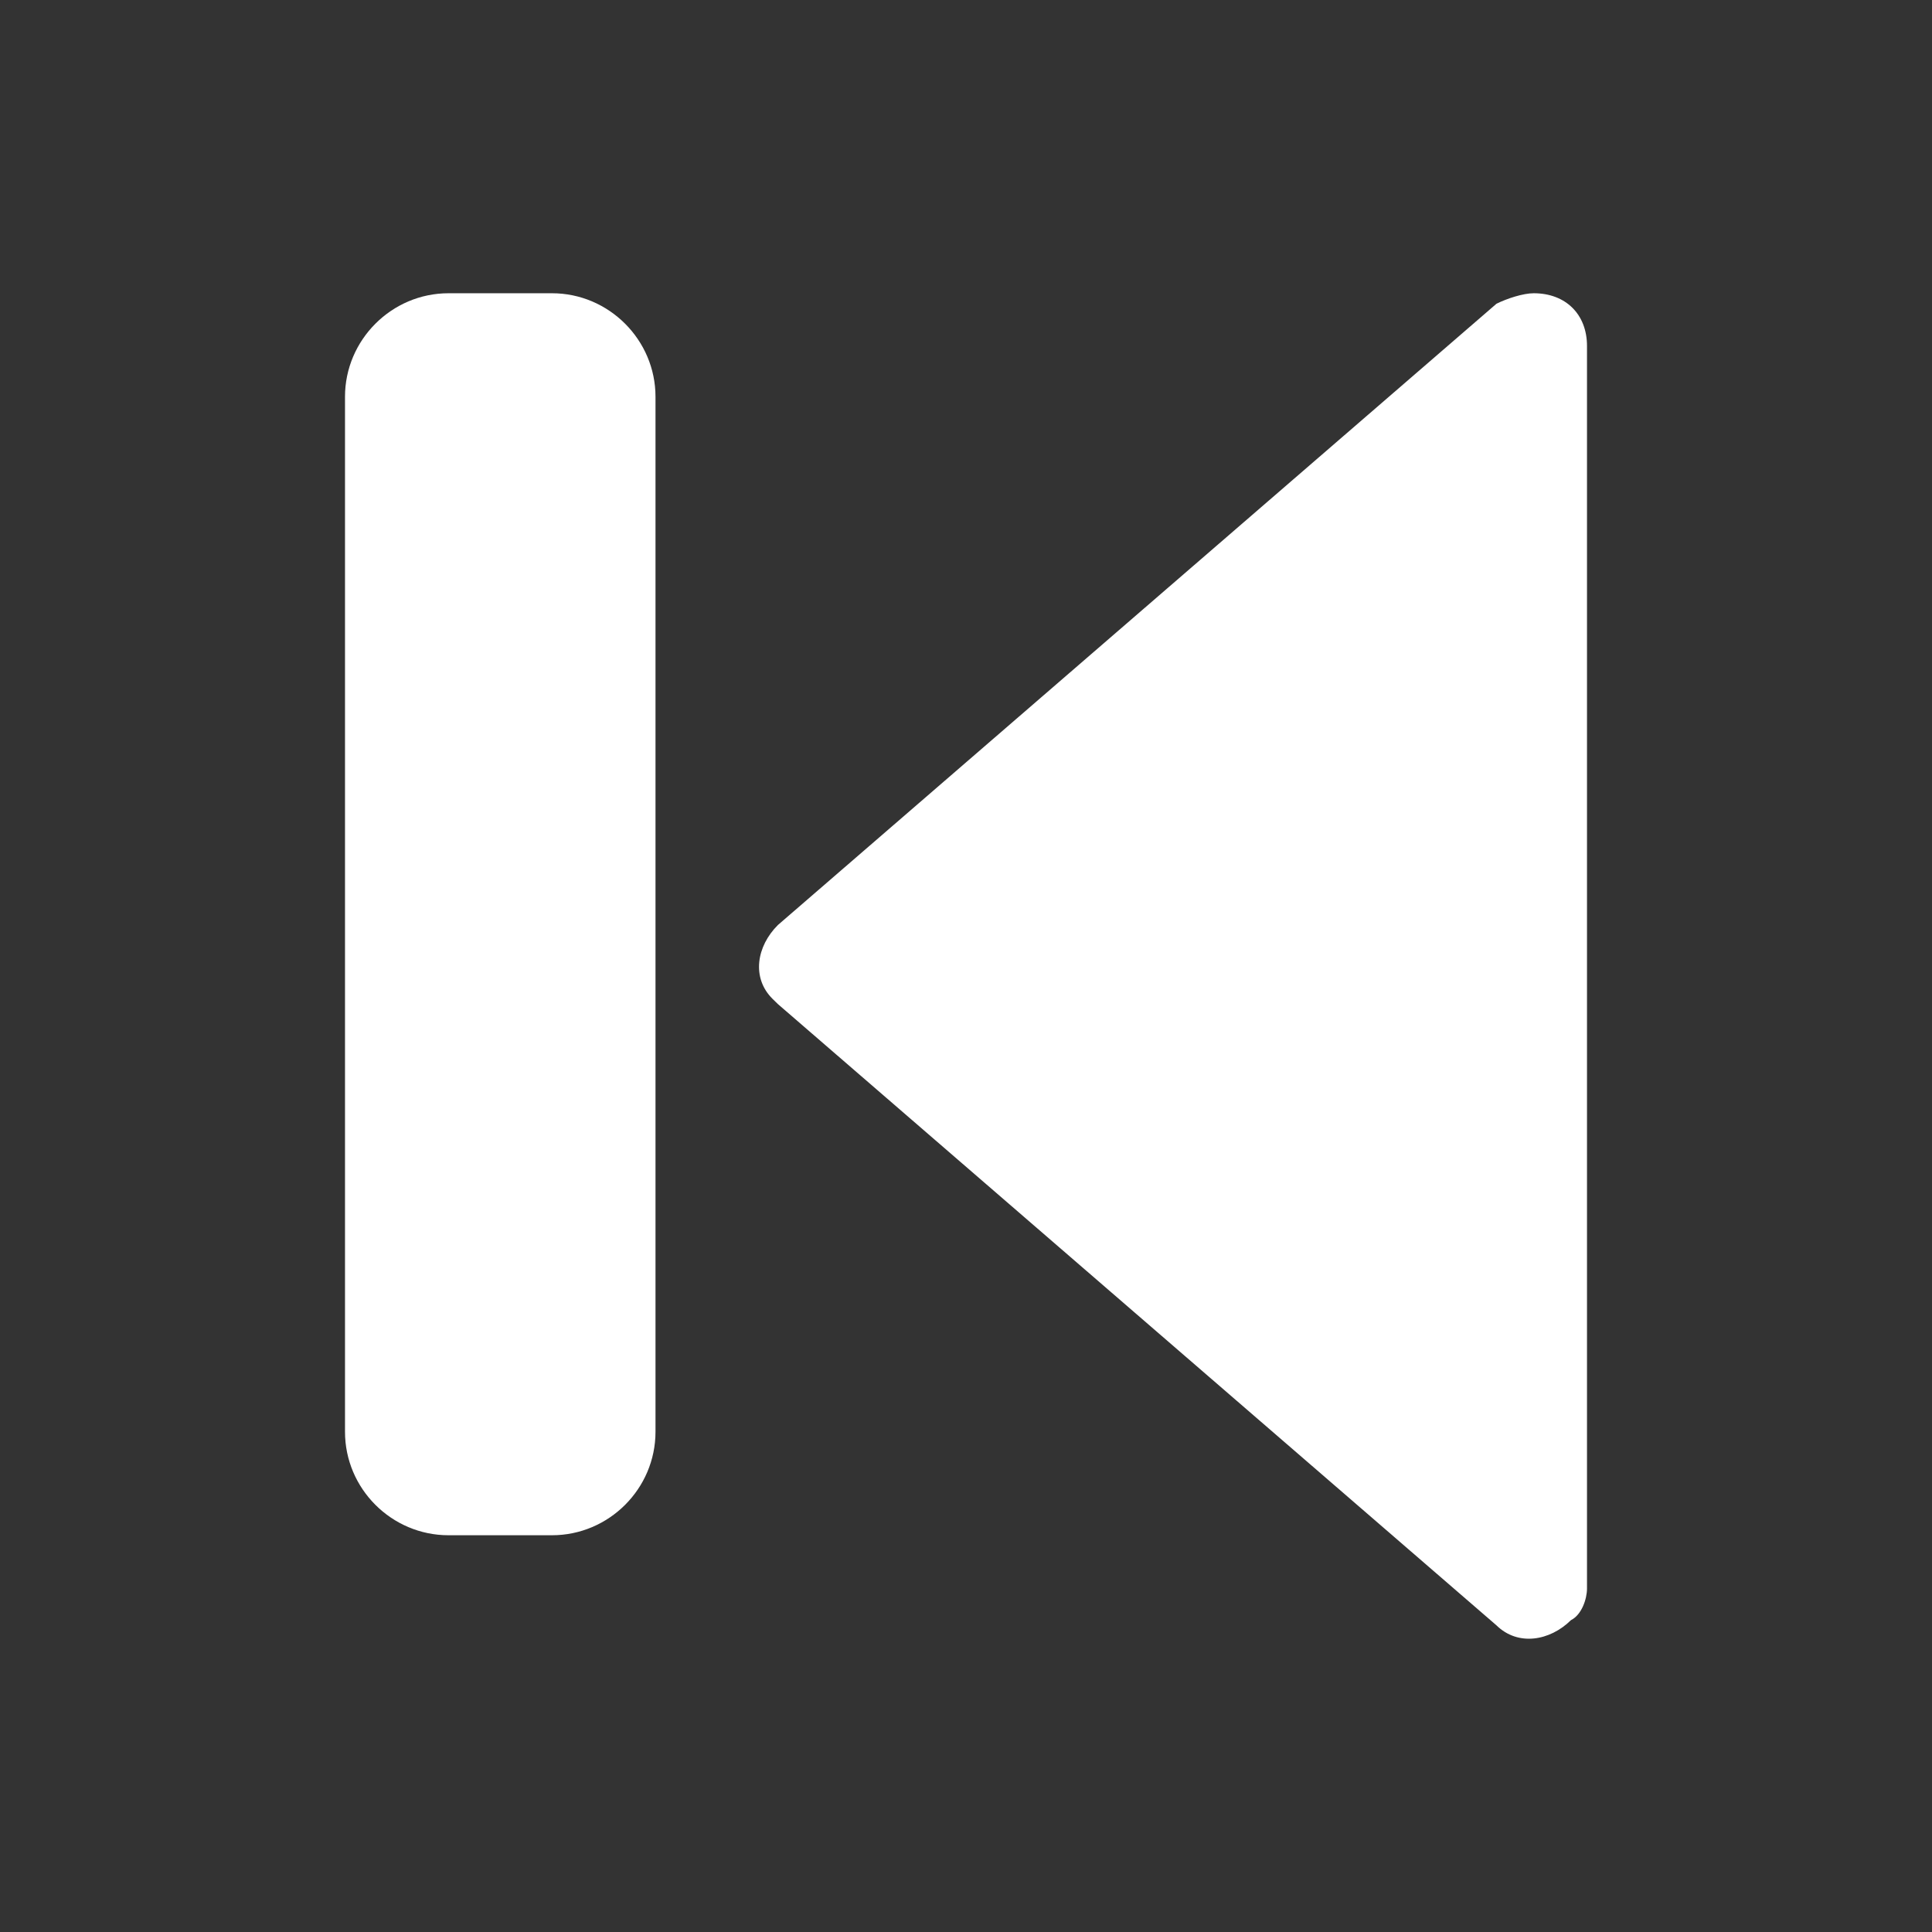 <?xml version="1.0" encoding="UTF-8"?>
<svg width="14px" height="14px" viewBox="0 0 14 14" version="1.1" xmlns="http://www.w3.org/2000/svg" xmlns:xlink="http://www.w3.org/1999/xlink">
    <rect x="0" y="0" width="14" height="14" fill="#333333" stroke="none"/>
    <!-- Generator: Sketch 63 (92445) - https://sketch.com -->
    <title>左2</title>
    <desc>Created with Sketch.</desc>
    <g id="页面-1" stroke="none" stroke-width="1" fill="none" fill-rule="evenodd">
        <g id="左2_export" fill="#FFFFFF" fill-rule="nonzero">
            <g id="左2" transform="translate(7, 6.875) rotate(-180) translate(-7, -6.875) translate(2.5, 1.875)">
                <path d="M0.656,9.674 L5.863,5.172 C6.017,5.019 6.056,4.79 5.902,4.637 L5.863,4.599 L0.656,0.097 C0.501,-0.055 0.27,-0.017 0.116,0.135 C0.039,0.173 0,0.288 0,0.364 L0,9.368 C0,9.597 0.154,9.75 0.386,9.75 C0.463,9.75 0.579,9.712 0.656,9.674 Z" id="路径"></path>
                <path d="M8.25,0.75 L7.5,0.75 C7.088,0.75 6.75,1.087 6.75,1.5 L6.75,9 C6.75,9.412 7.088,9.75 7.5,9.75 L8.25,9.75 C8.662,9.75 9,9.412 9,9 L9,1.5 C9,1.087 8.662,0.75 8.25,0.75 Z" id="路径"></path>
            </g>
        </g>
    </g>
</svg>